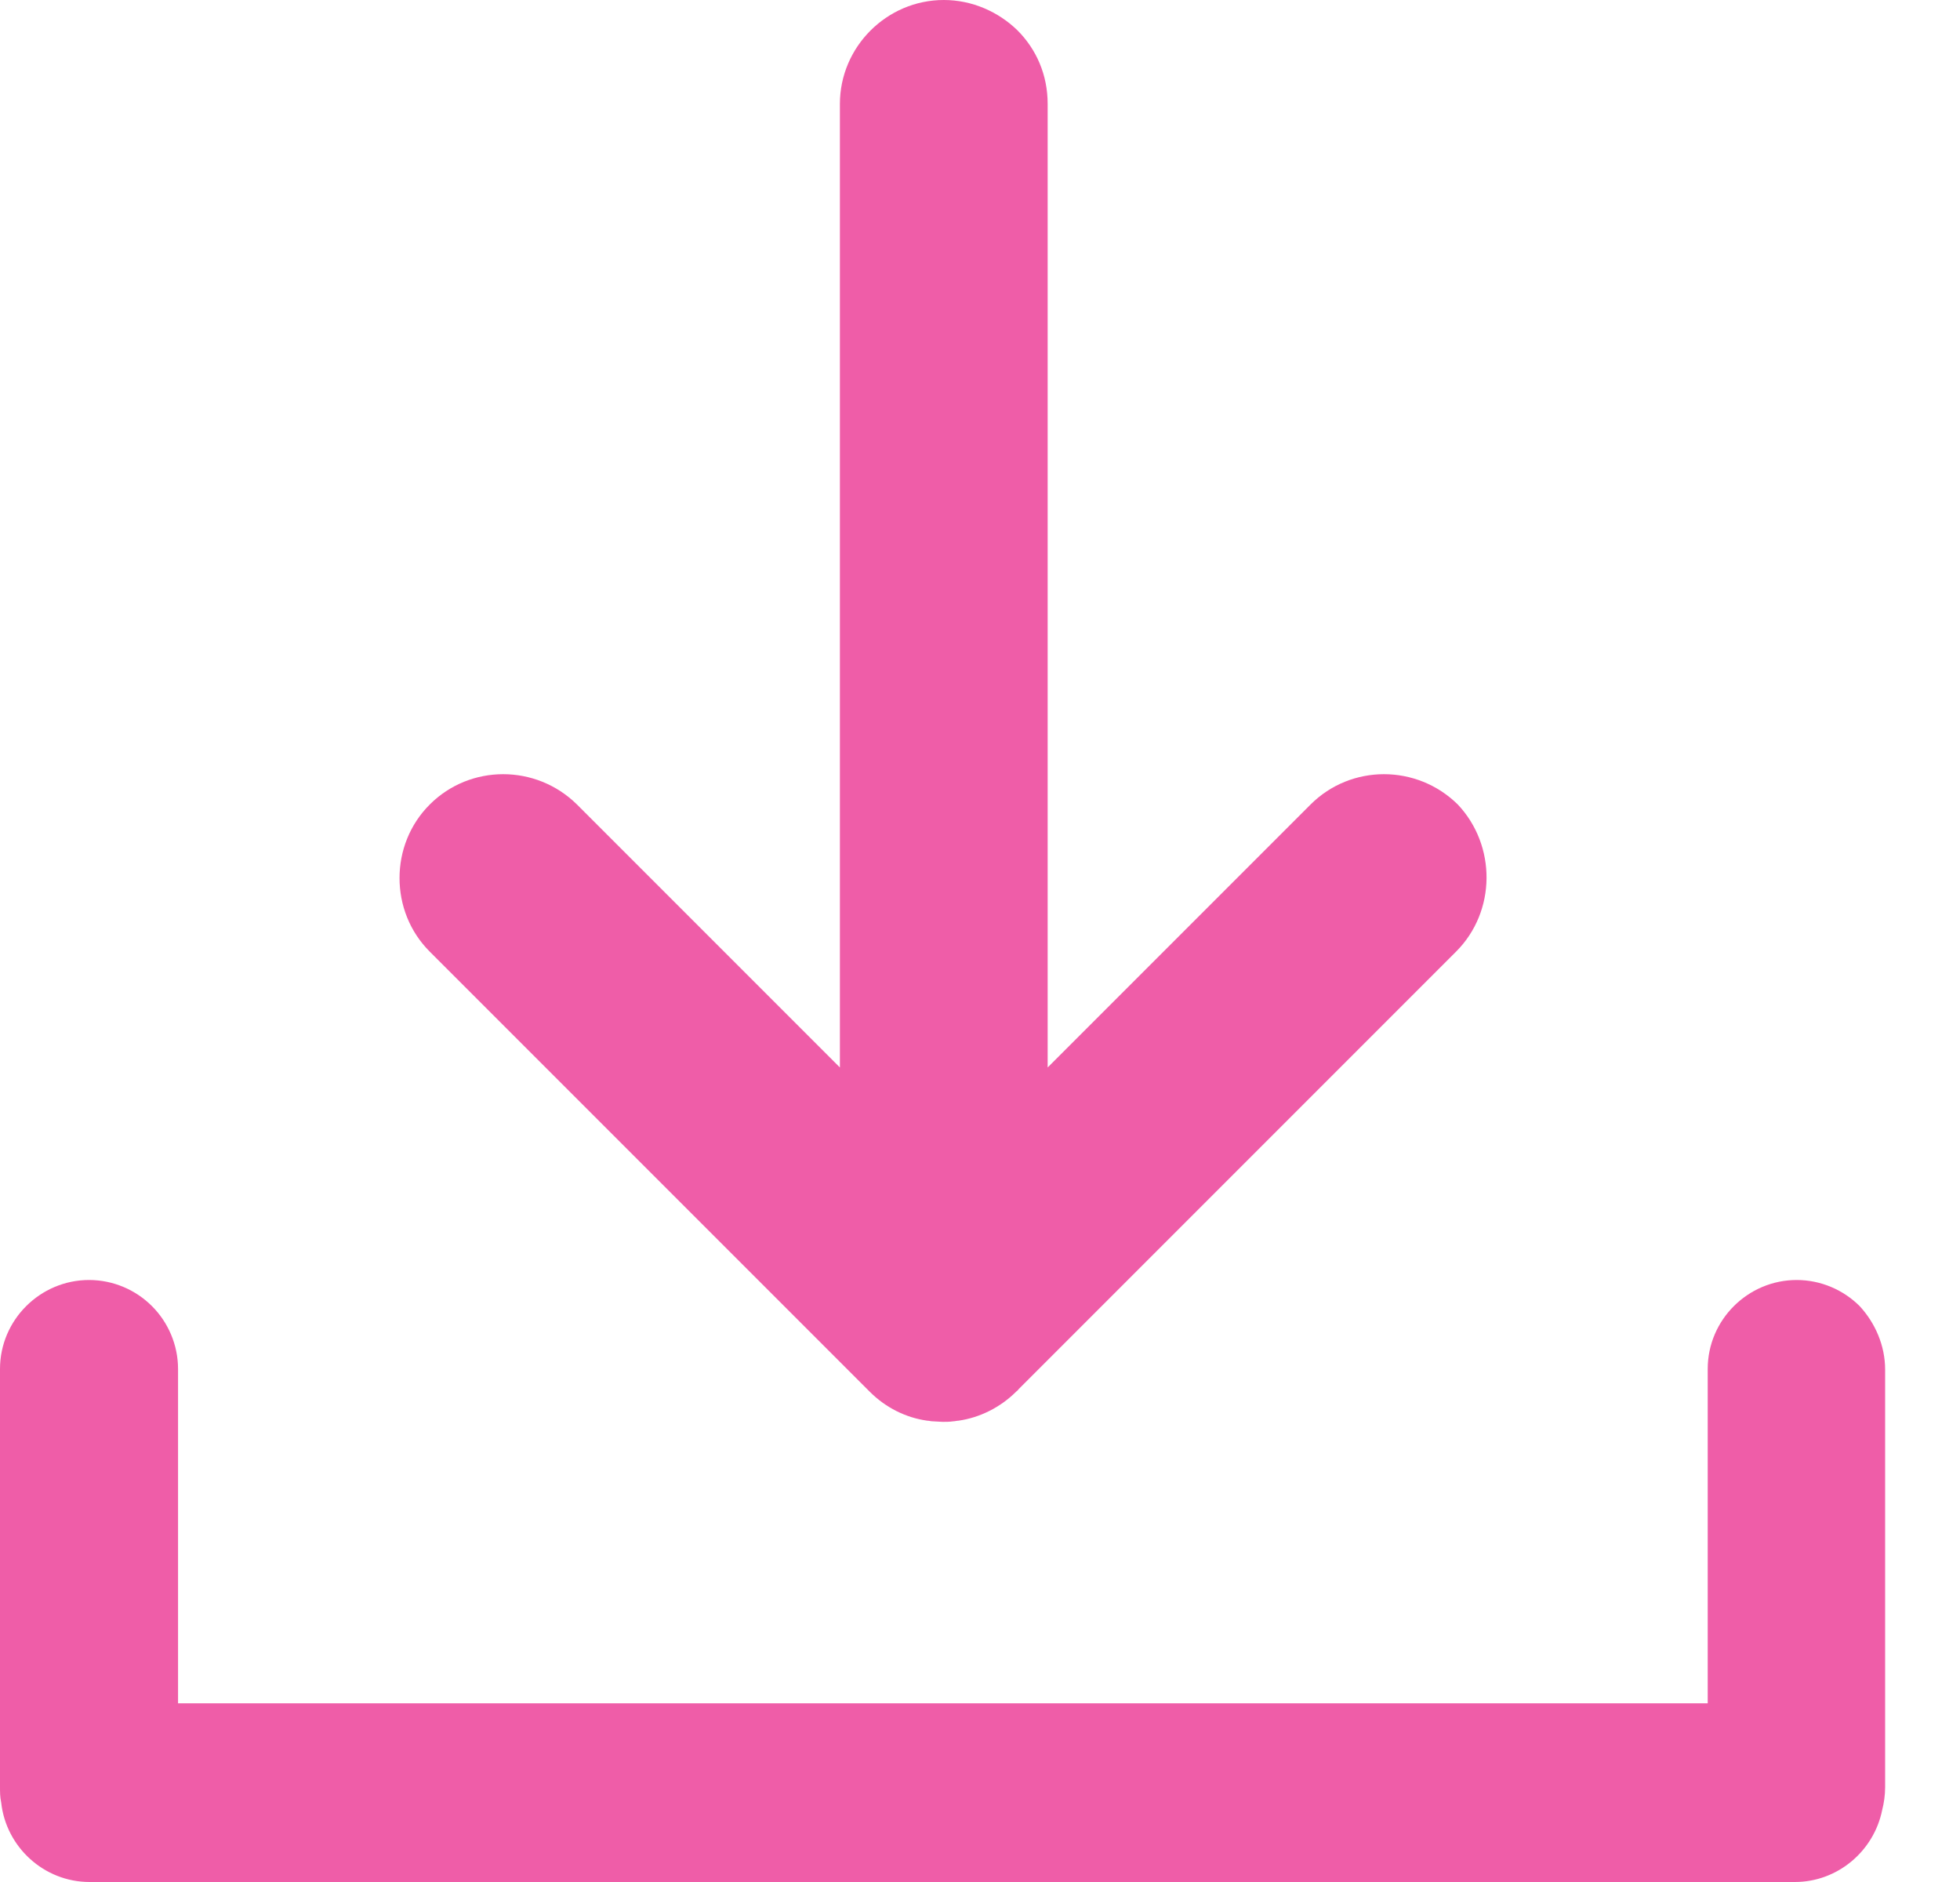 <svg width="25" height="24" viewBox="0 0 25 24" fill="none" xmlns="http://www.w3.org/2000/svg">
<path d="M24.045 17.466V22.789C24.045 22.895 24.03 22.993 24.007 23.084C23.901 23.606 23.439 24 22.894 24L1.143 24C0.56 24 0.076 23.553 0.015 22.985C0 22.917 0 22.857 0 22.781V17.458C0 16.83 0.515 16.323 1.136 16.323C1.446 16.323 1.734 16.451 1.938 16.656C2.143 16.86 2.271 17.148 2.271 17.458V21.721H21.782V17.458C21.782 16.83 22.296 16.323 22.917 16.323C23.227 16.323 23.515 16.451 23.72 16.656C23.916 16.868 24.045 17.156 24.045 17.466L24.045 17.466Z" fill="#EF5DA8"/>
<path d="M18.572 12.136L12.992 17.716C12.984 17.731 12.969 17.739 12.962 17.746C12.757 17.951 12.492 18.079 12.227 18.117C12.205 18.117 12.182 18.125 12.159 18.125C12.114 18.132 12.068 18.132 12.023 18.132L11.894 18.125C11.871 18.125 11.849 18.117 11.826 18.117C11.554 18.079 11.296 17.951 11.092 17.746C11.084 17.738 11.069 17.723 11.062 17.716L5.482 12.136C5.224 11.879 5.096 11.538 5.096 11.197C5.096 10.857 5.224 10.516 5.482 10.259C5.997 9.744 6.837 9.744 7.359 10.259L10.713 13.613L10.713 1.325C10.713 0.598 11.311 0 12.038 0C12.401 0 12.735 0.151 12.977 0.386C13.219 0.628 13.363 0.954 13.363 1.325V13.613L16.717 10.259C17.232 9.744 18.072 9.744 18.594 10.259C19.087 10.781 19.087 11.621 18.572 12.136L18.572 12.136Z" fill="#EF5DA8"/>
</svg>
